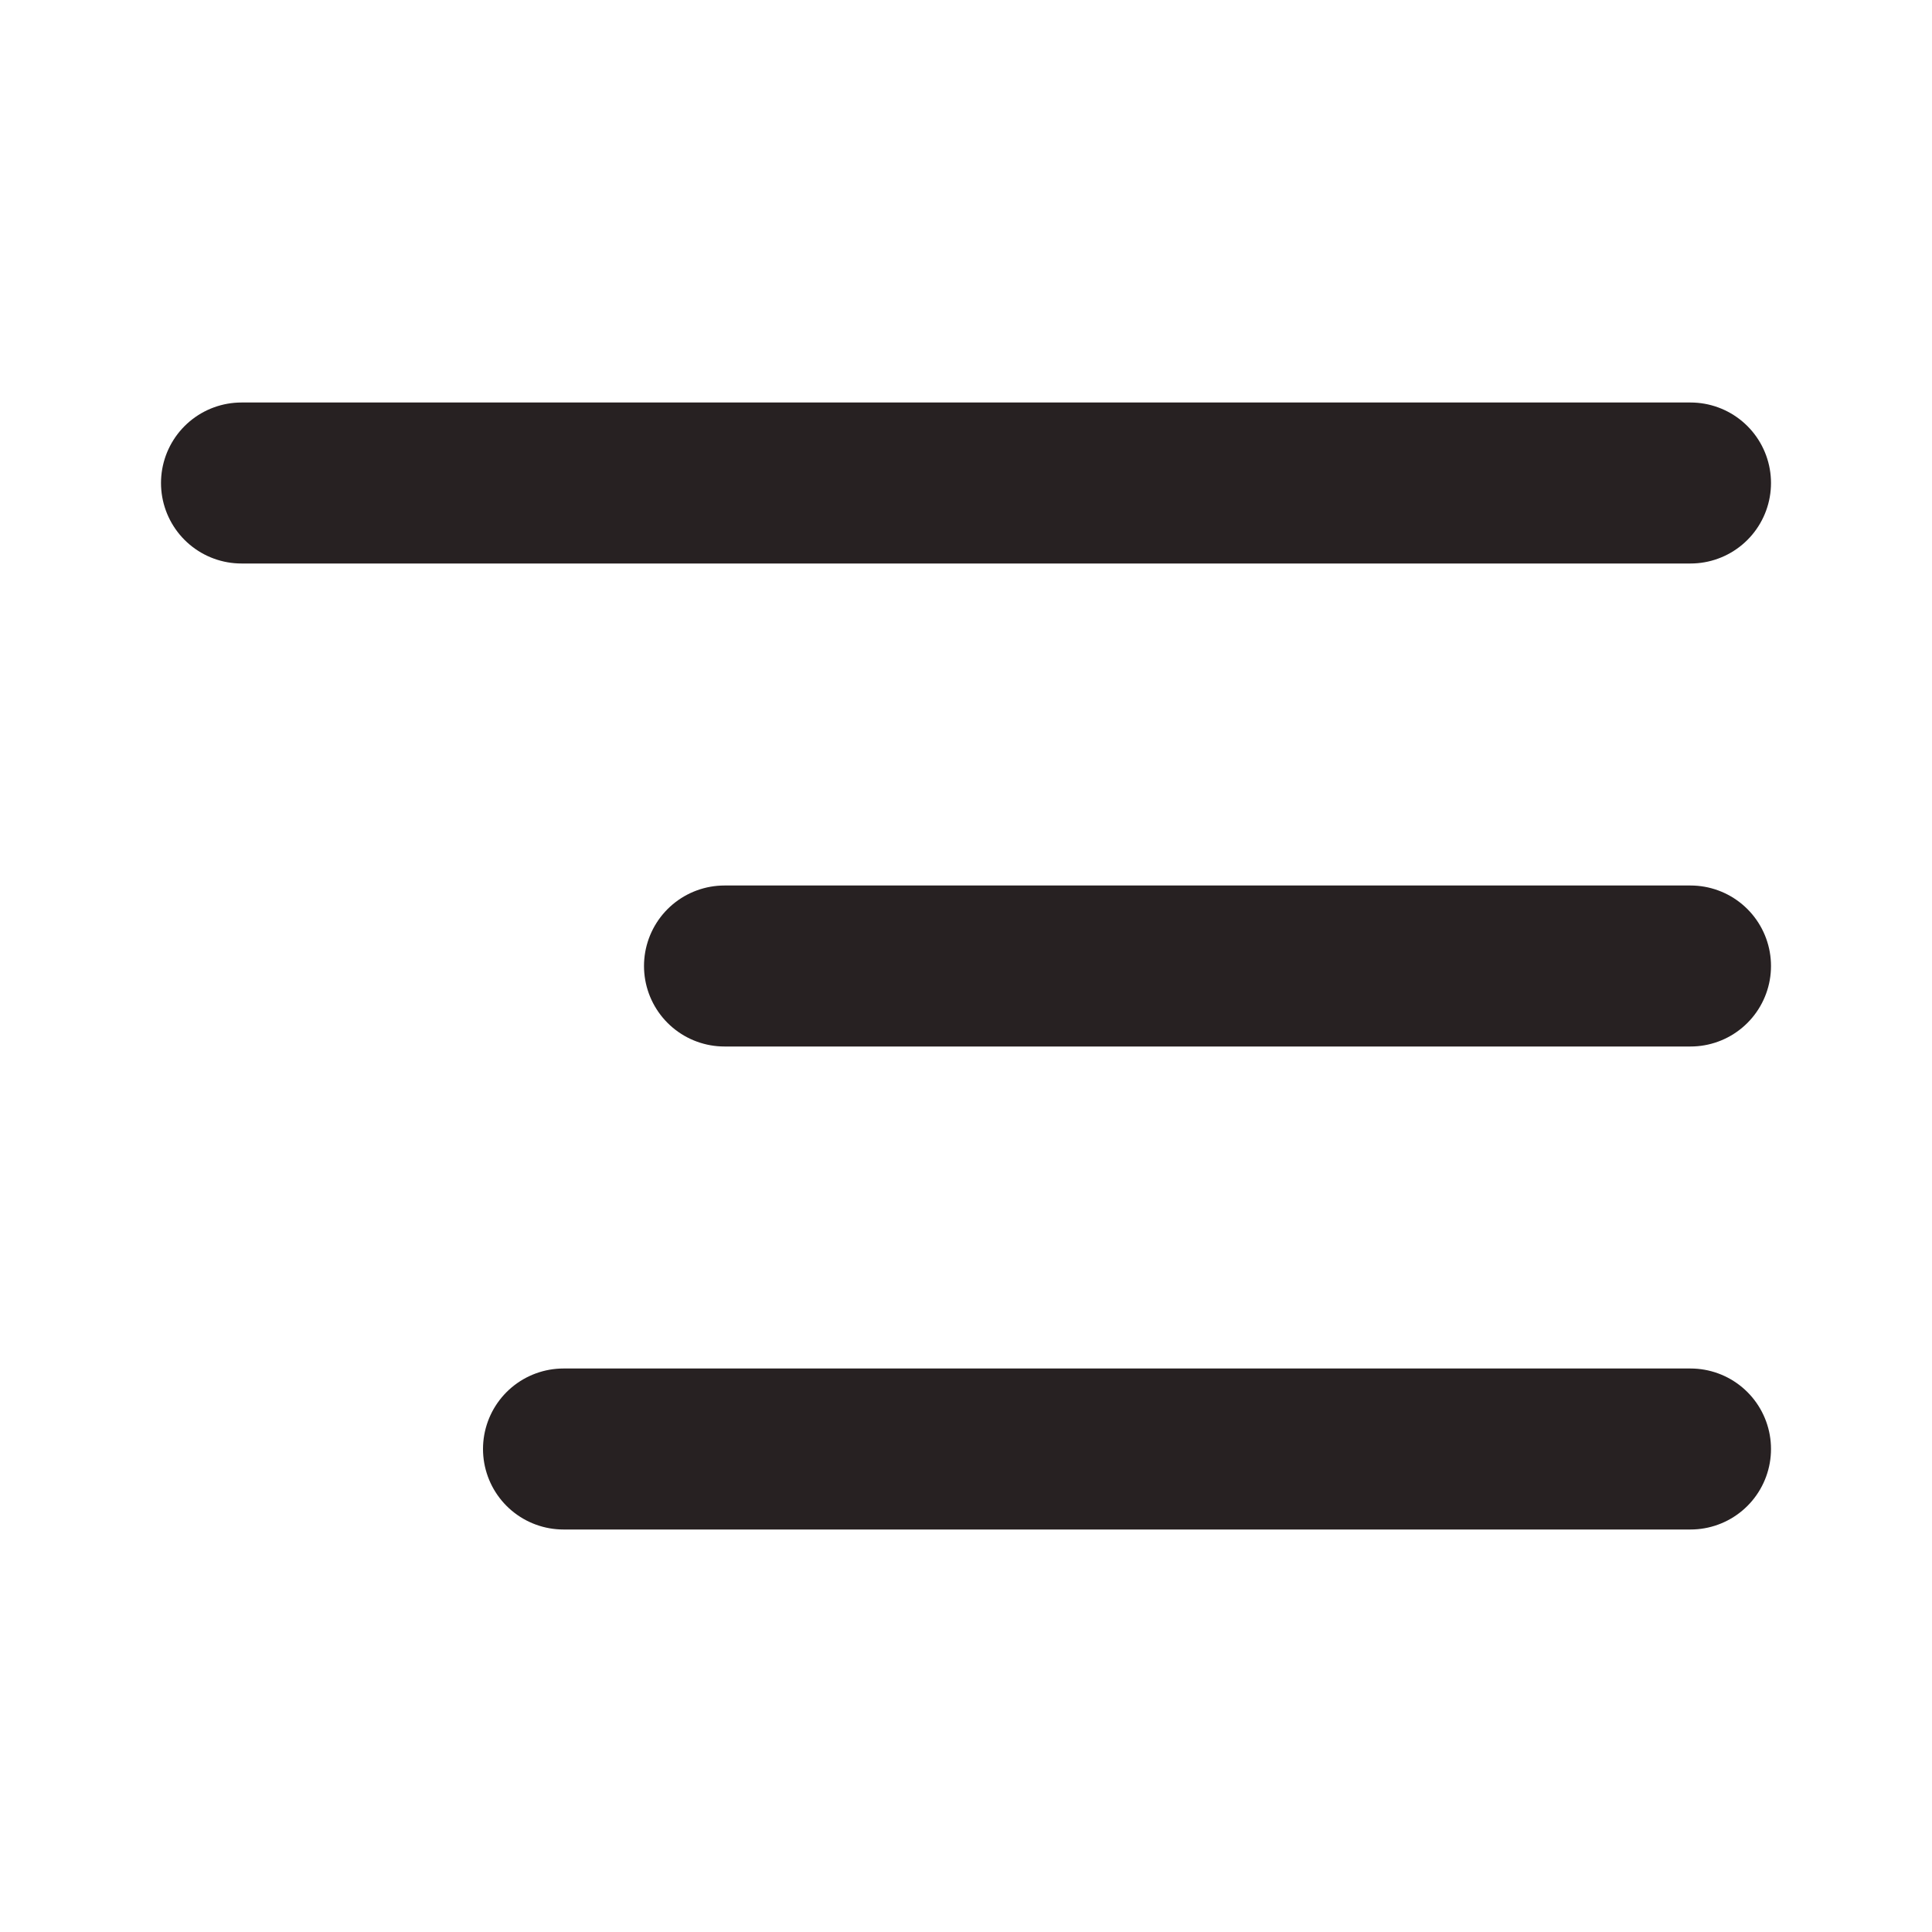 <svg width="24" height="24" viewBox="0 0 24 24" fill="none" xmlns="http://www.w3.org/2000/svg">
<path d="M21 6H3" stroke="#272122" stroke-width="2" stroke-linecap="round" stroke-linejoin="round"/>
<path d="M21 12H9" stroke="#272122" stroke-width="2" stroke-linecap="round" stroke-linejoin="round"/>
<path d="M21 18H7" stroke="#272122" stroke-width="2" stroke-linecap="round" stroke-linejoin="round"/>
</svg>

